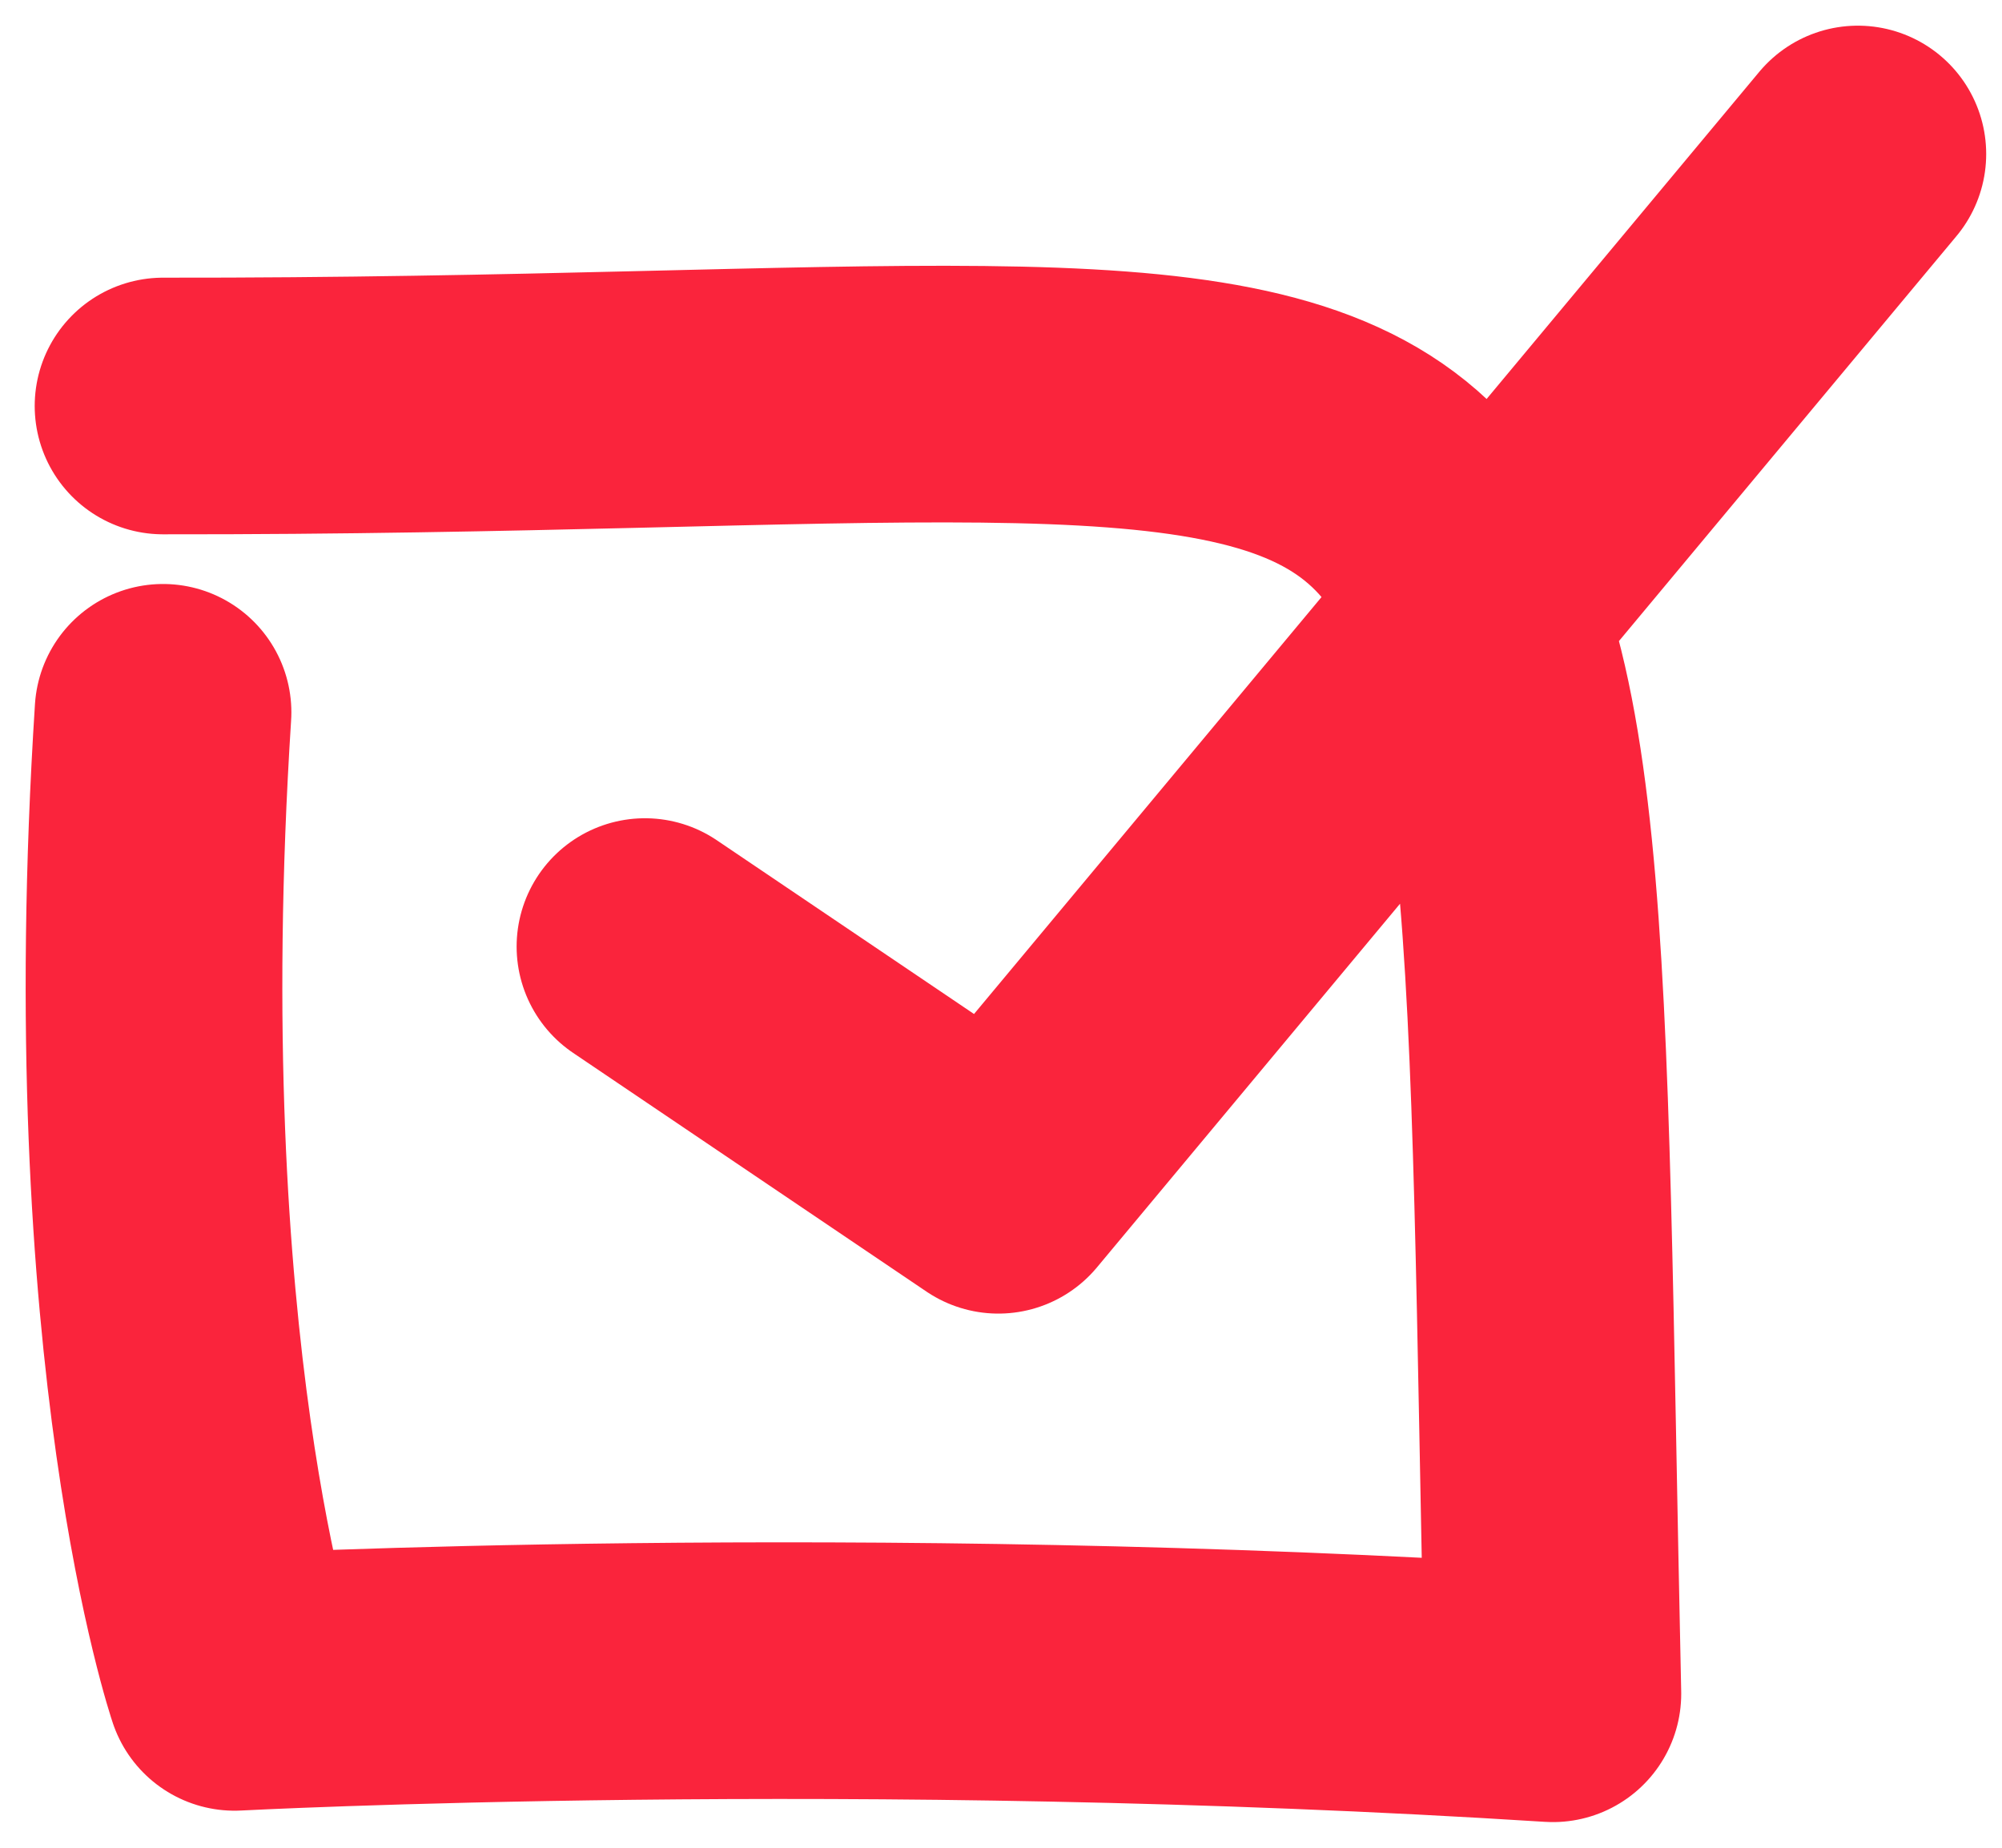 <svg width="39" height="36" xmlns="http://www.w3.org/2000/svg">
    <path d="M3.176 7.91c28.038.035 26.43-4.511 27.075 25.09-13.547-.862-25.682-.222-25.682-.222s-2.194-6.44-1.393-18.9m9.388 4.564 6.884 4.651L36.192 3" stroke="#FA243C" stroke-width="5" fill="none" stroke-linecap="round" stroke-linejoin="round"/>
</svg>
